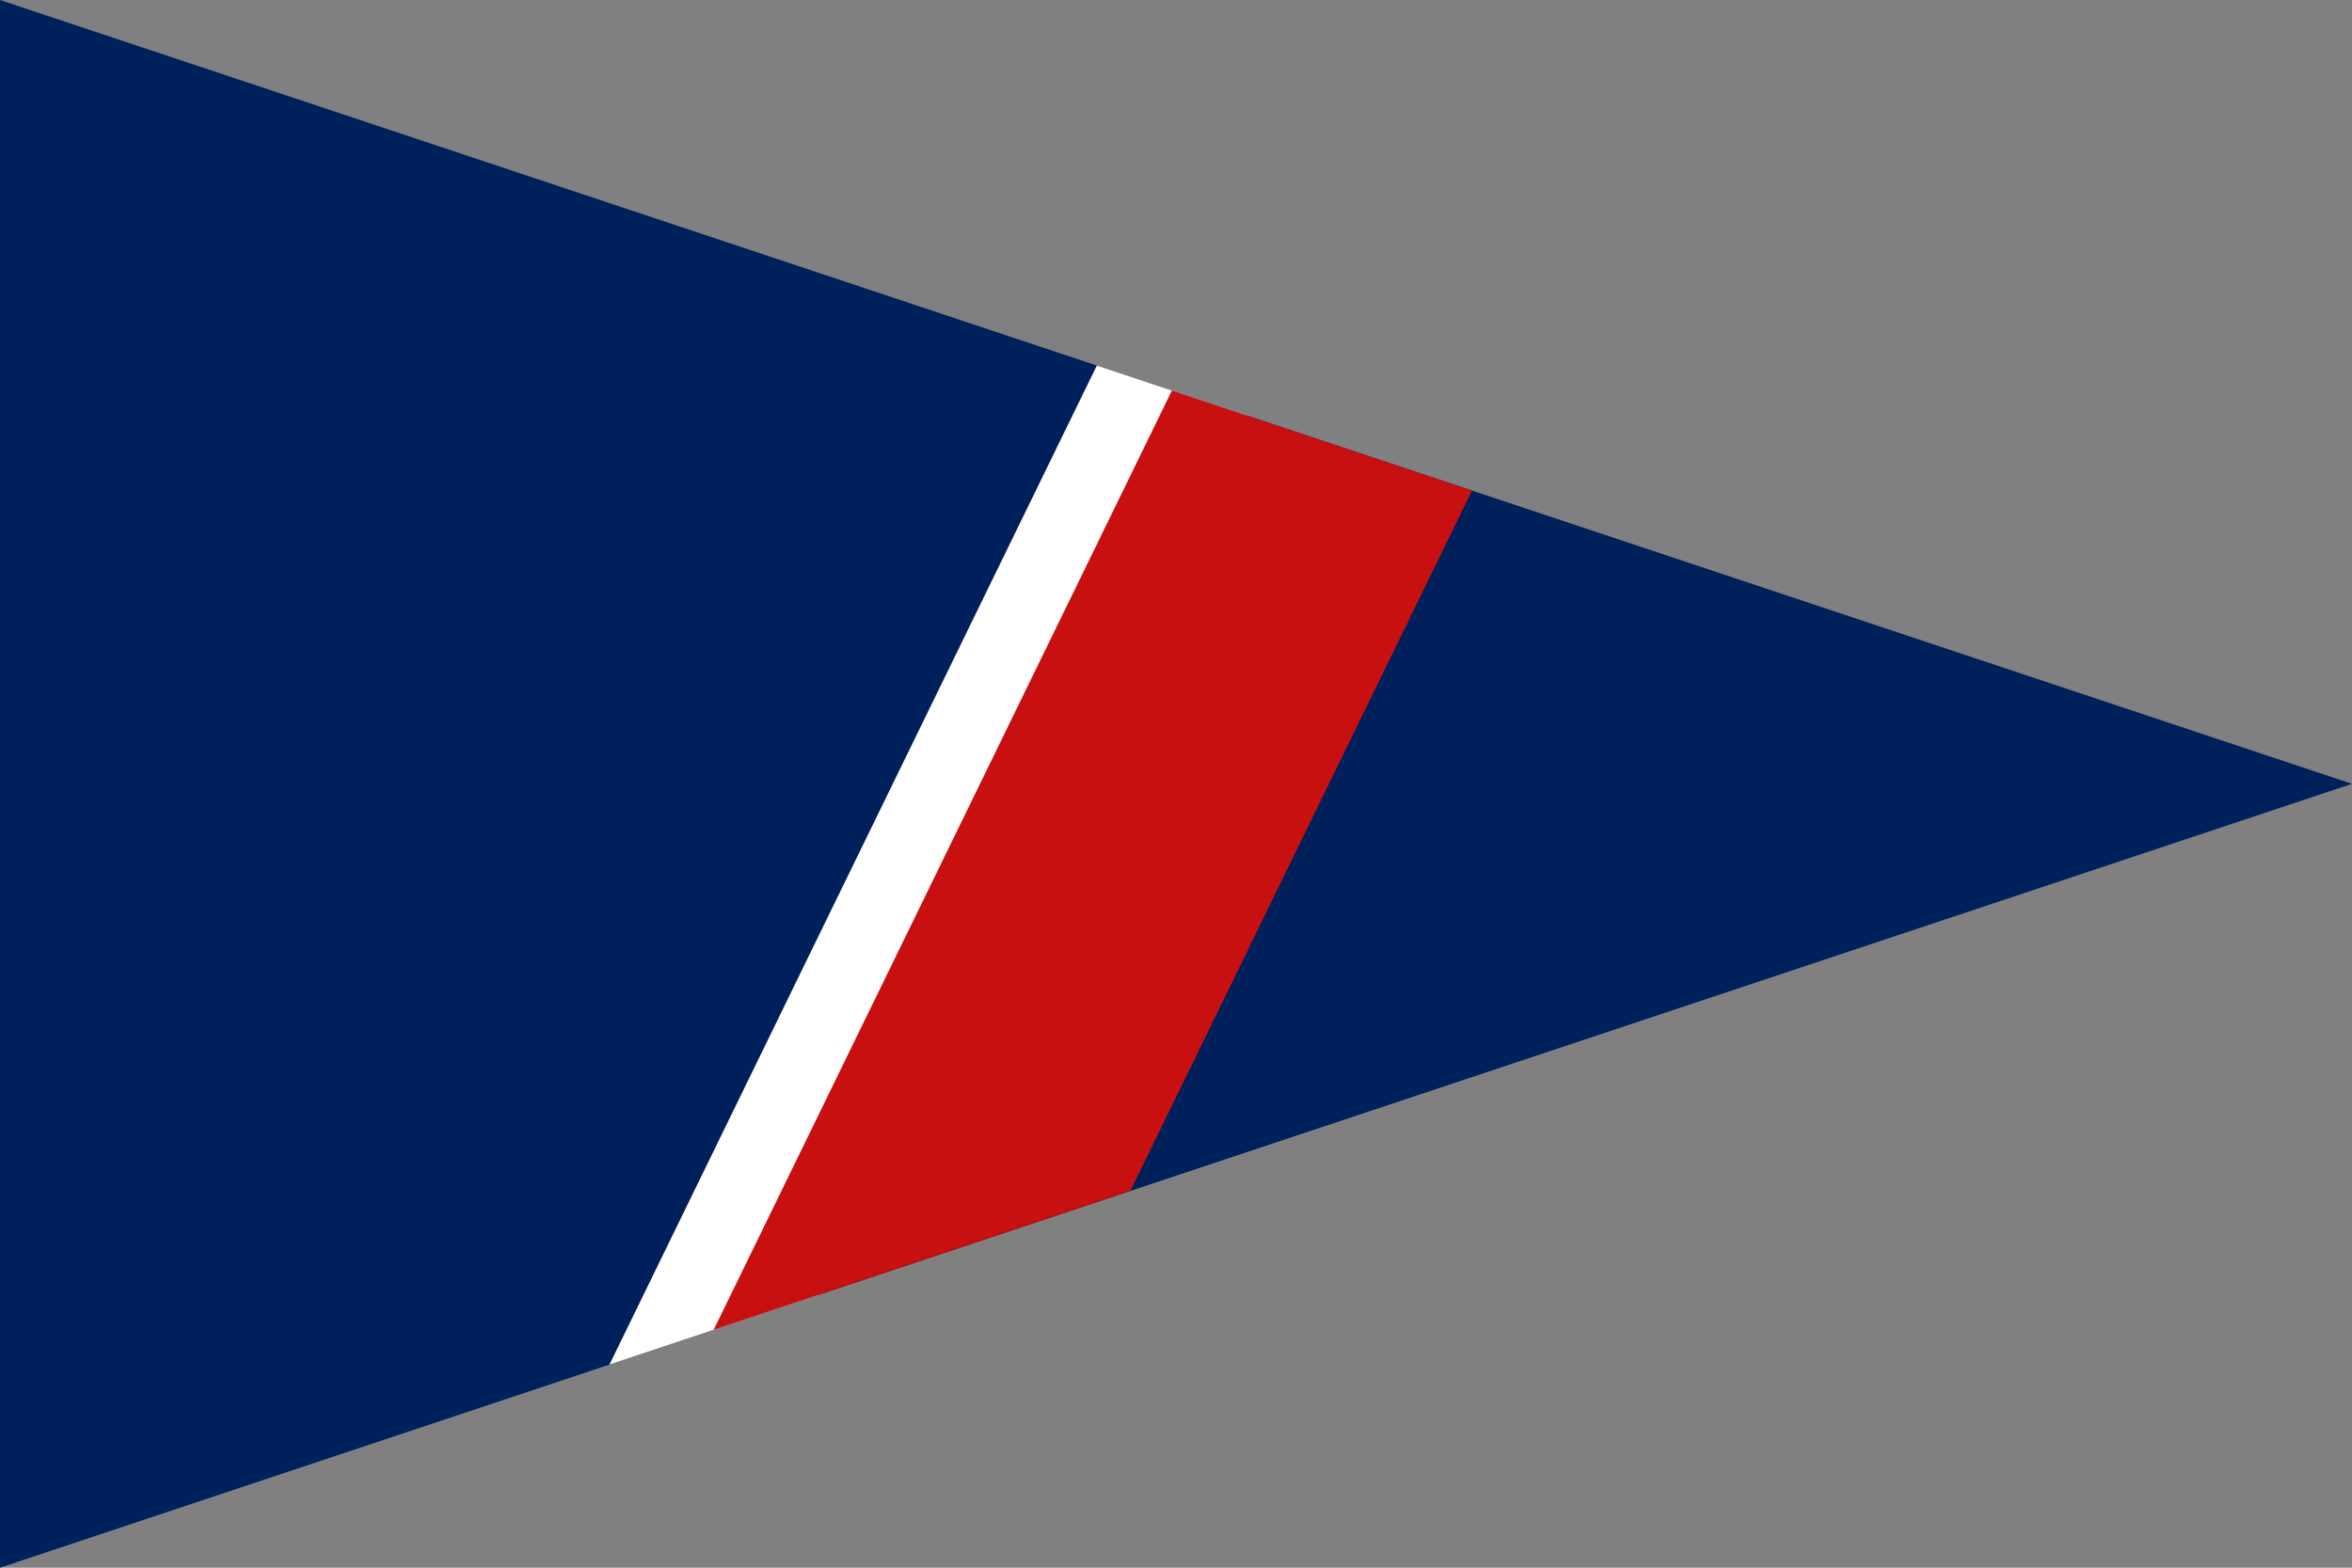 <svg xmlns="http://www.w3.org/2000/svg" width="900" height="600" viewBox="0 -100 300 200">
	<rect x="0" y="-100" width="300" height="200" fill="#808080" stroke="none"/>
	<!-- Burgee triangle -->
	<defs>
	<polygon id="burgeePoints" points="0,-100 0,100 300,0" />
	<clipPath id="burgeeClip">
		<use href="#burgeePoints" />
	</clipPath>
	</defs>

	<!-- <polygon points="0,-100 0,100 300,100 300,-100" fill="transparent"/> -->

	<!-- Field - Blue #00205B or darkblue-->
	<use href="#burgeePoints" fill="#00205B" id="field"/>


	<g clip-path="url(#burgeeClip)" >
		<!-- Diagonal stripes at 64° clipped to burgee -->
		<g transform="rotate(-64 125 0)">
			<!-- White stripe -->
			<rect x="0" y="-10" width="300" height="20" fill="white" id="whitestripe"/>
			<!-- Red stripe #C8102E or red or maroon-->
			<rect x="0" y="0" width="300" height="40" fill="#C81010" id="redstripe"/>
		</g>
	</g>
</svg>

<!-- 
From USCG: https://upload.wikimedia.org/wikipedia/commons/9/93/CGMark_W.svg

<g xmlns="http://www.w3.org/2000/svg" id="g5">
	<polygon points="414.287,344.451 577.891,9 279.072,9 115.461,344.451 " id="orange" style="fill:#dc3932"/>
	<polygon points="27.89,344.451 76.739,344.451 240.348,9 191.5,9 " id="blue" style="fill:#0072af"/>
	<polygon points="279.072,9 240.348,9 76.739,344.451 115.461,344.451 " id="white" style="fill:#ffffff"/>
</g>
-->
